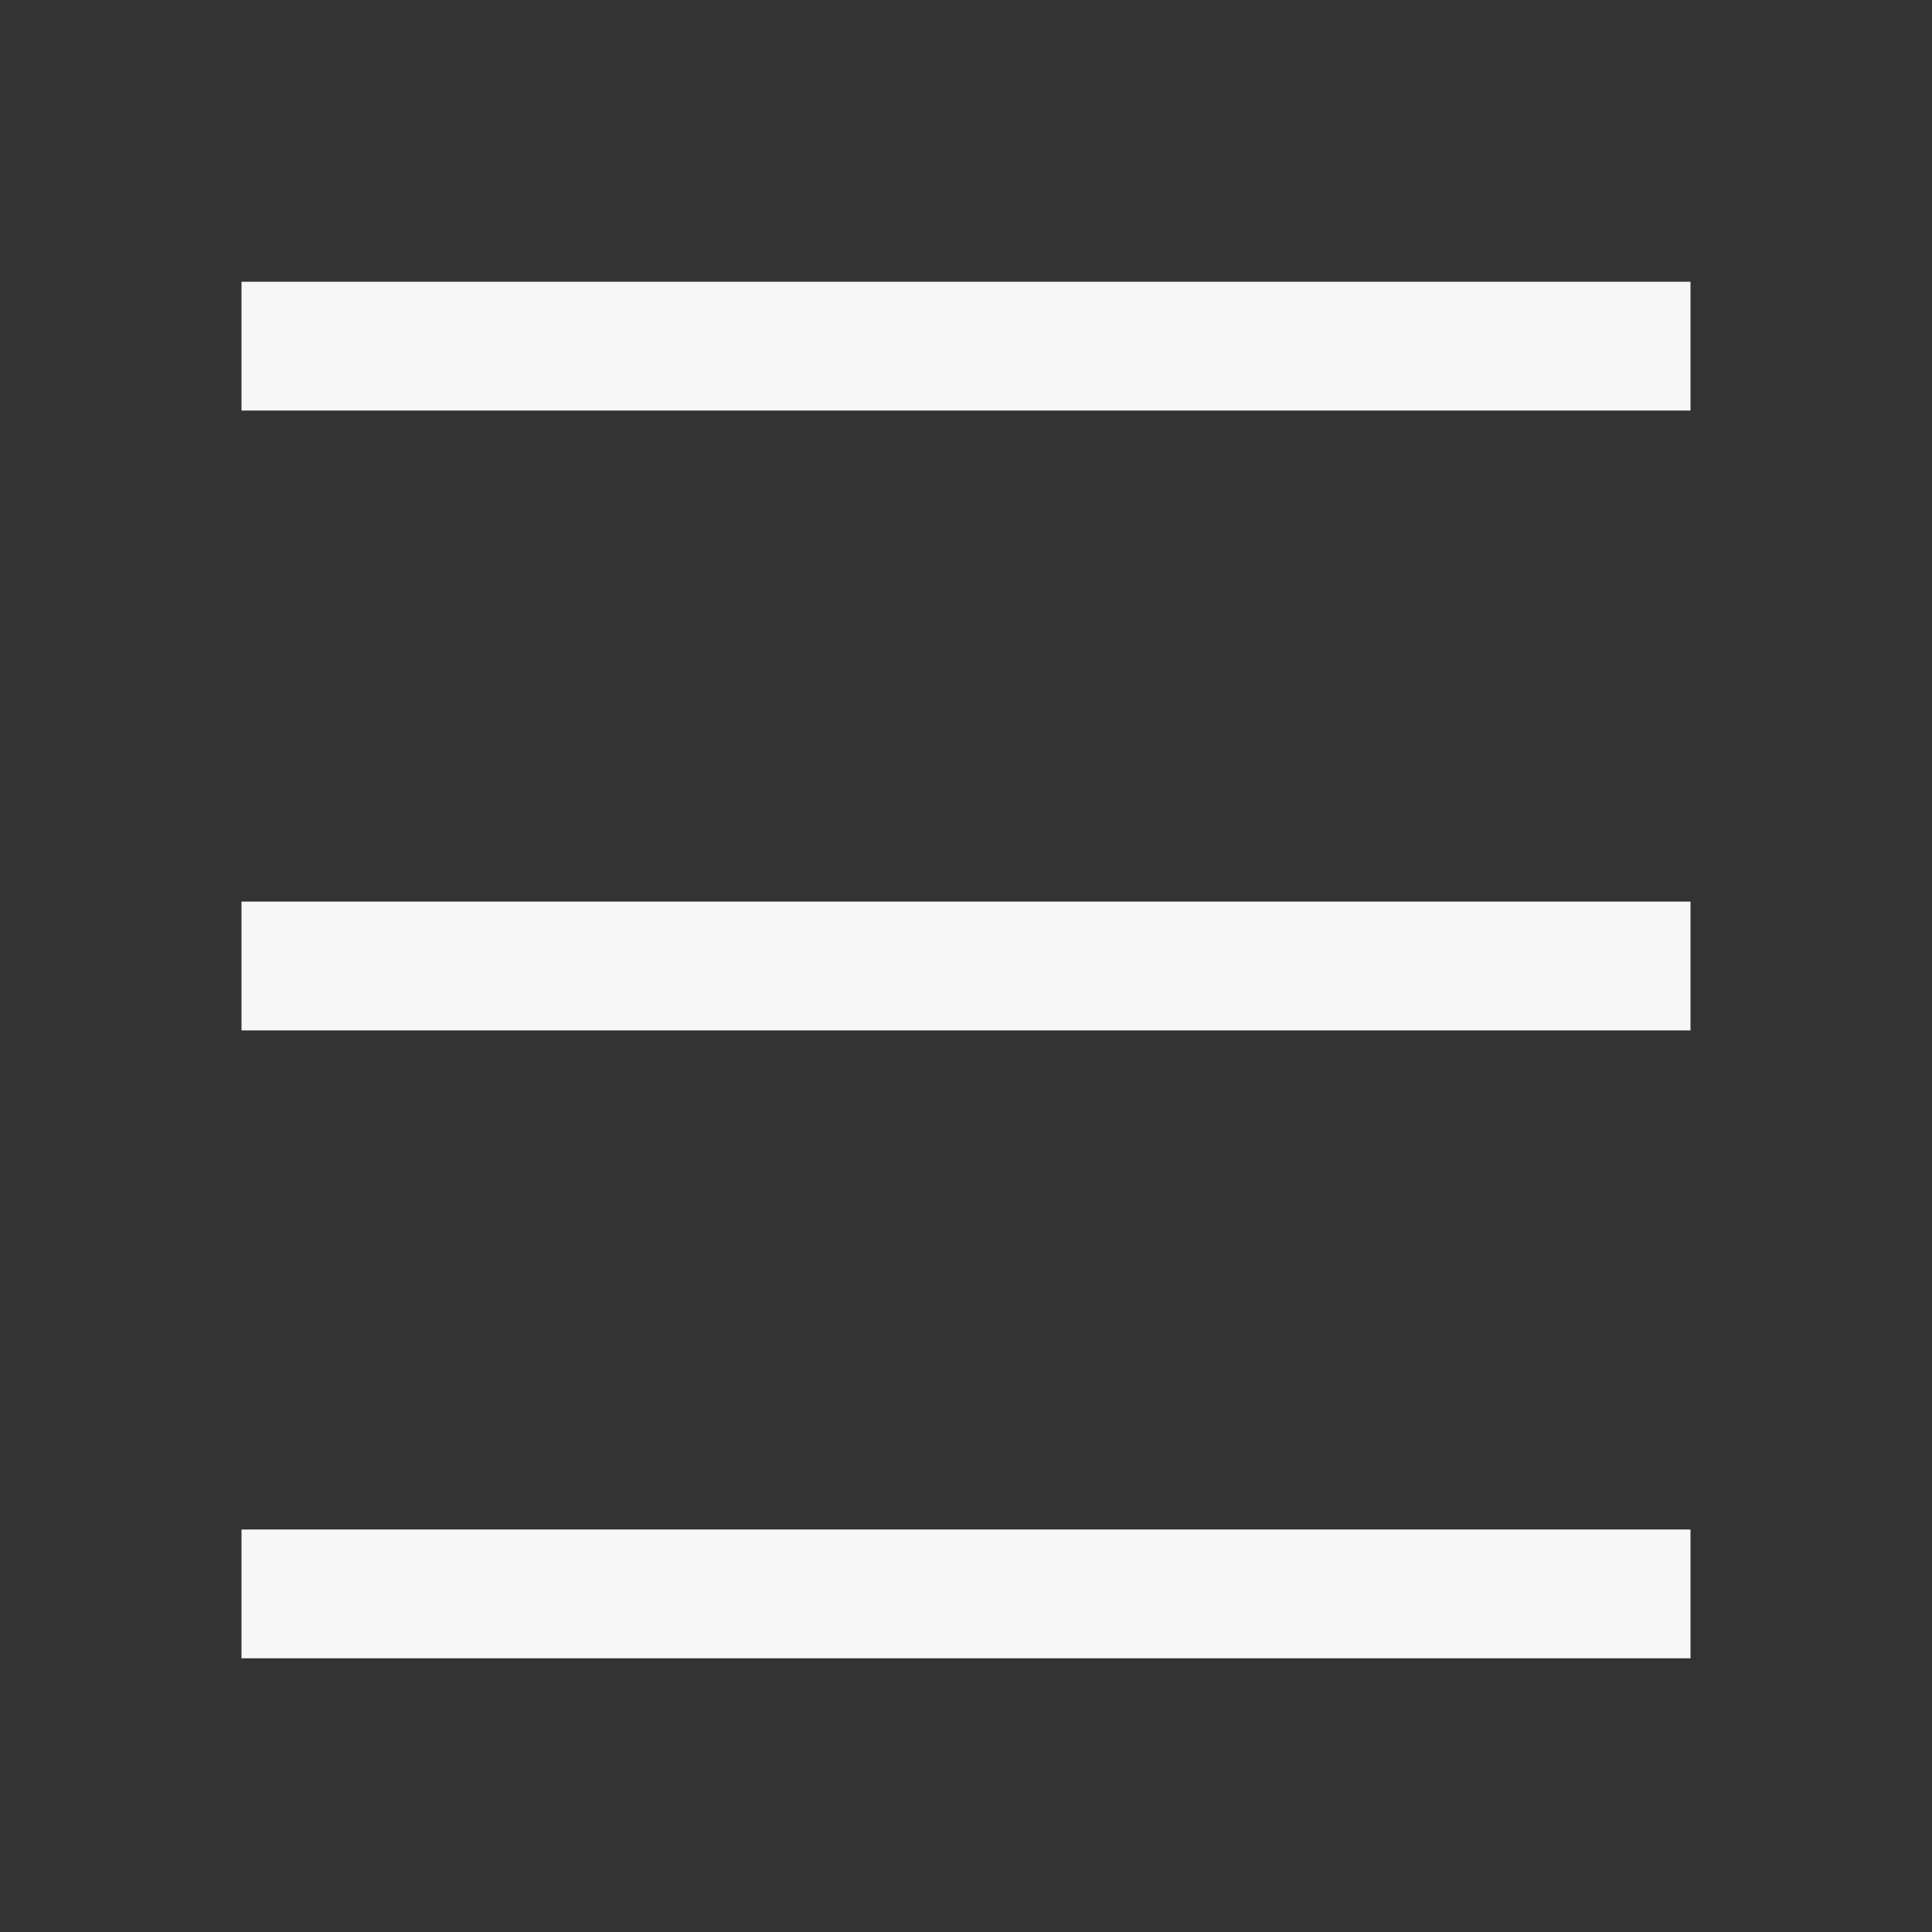 <svg width="24" height="24" viewBox="0 0 24 24" fill="none" xmlns="http://www.w3.org/2000/svg" class="fill">
<rect x="0" y="0" width="24" height="24" fill="#333333" stroke="none"/>
<path d="M21 3.5H3V5.1H21V3.5Z" fill="#F7F7F8"/>
<path d="M21 19H3V20.6H21V19Z" fill="#F7F7F8"/>
<path d="M3 11.2H21V12.8H3V11.2Z" fill="#F7F7F8"/>
</svg>
